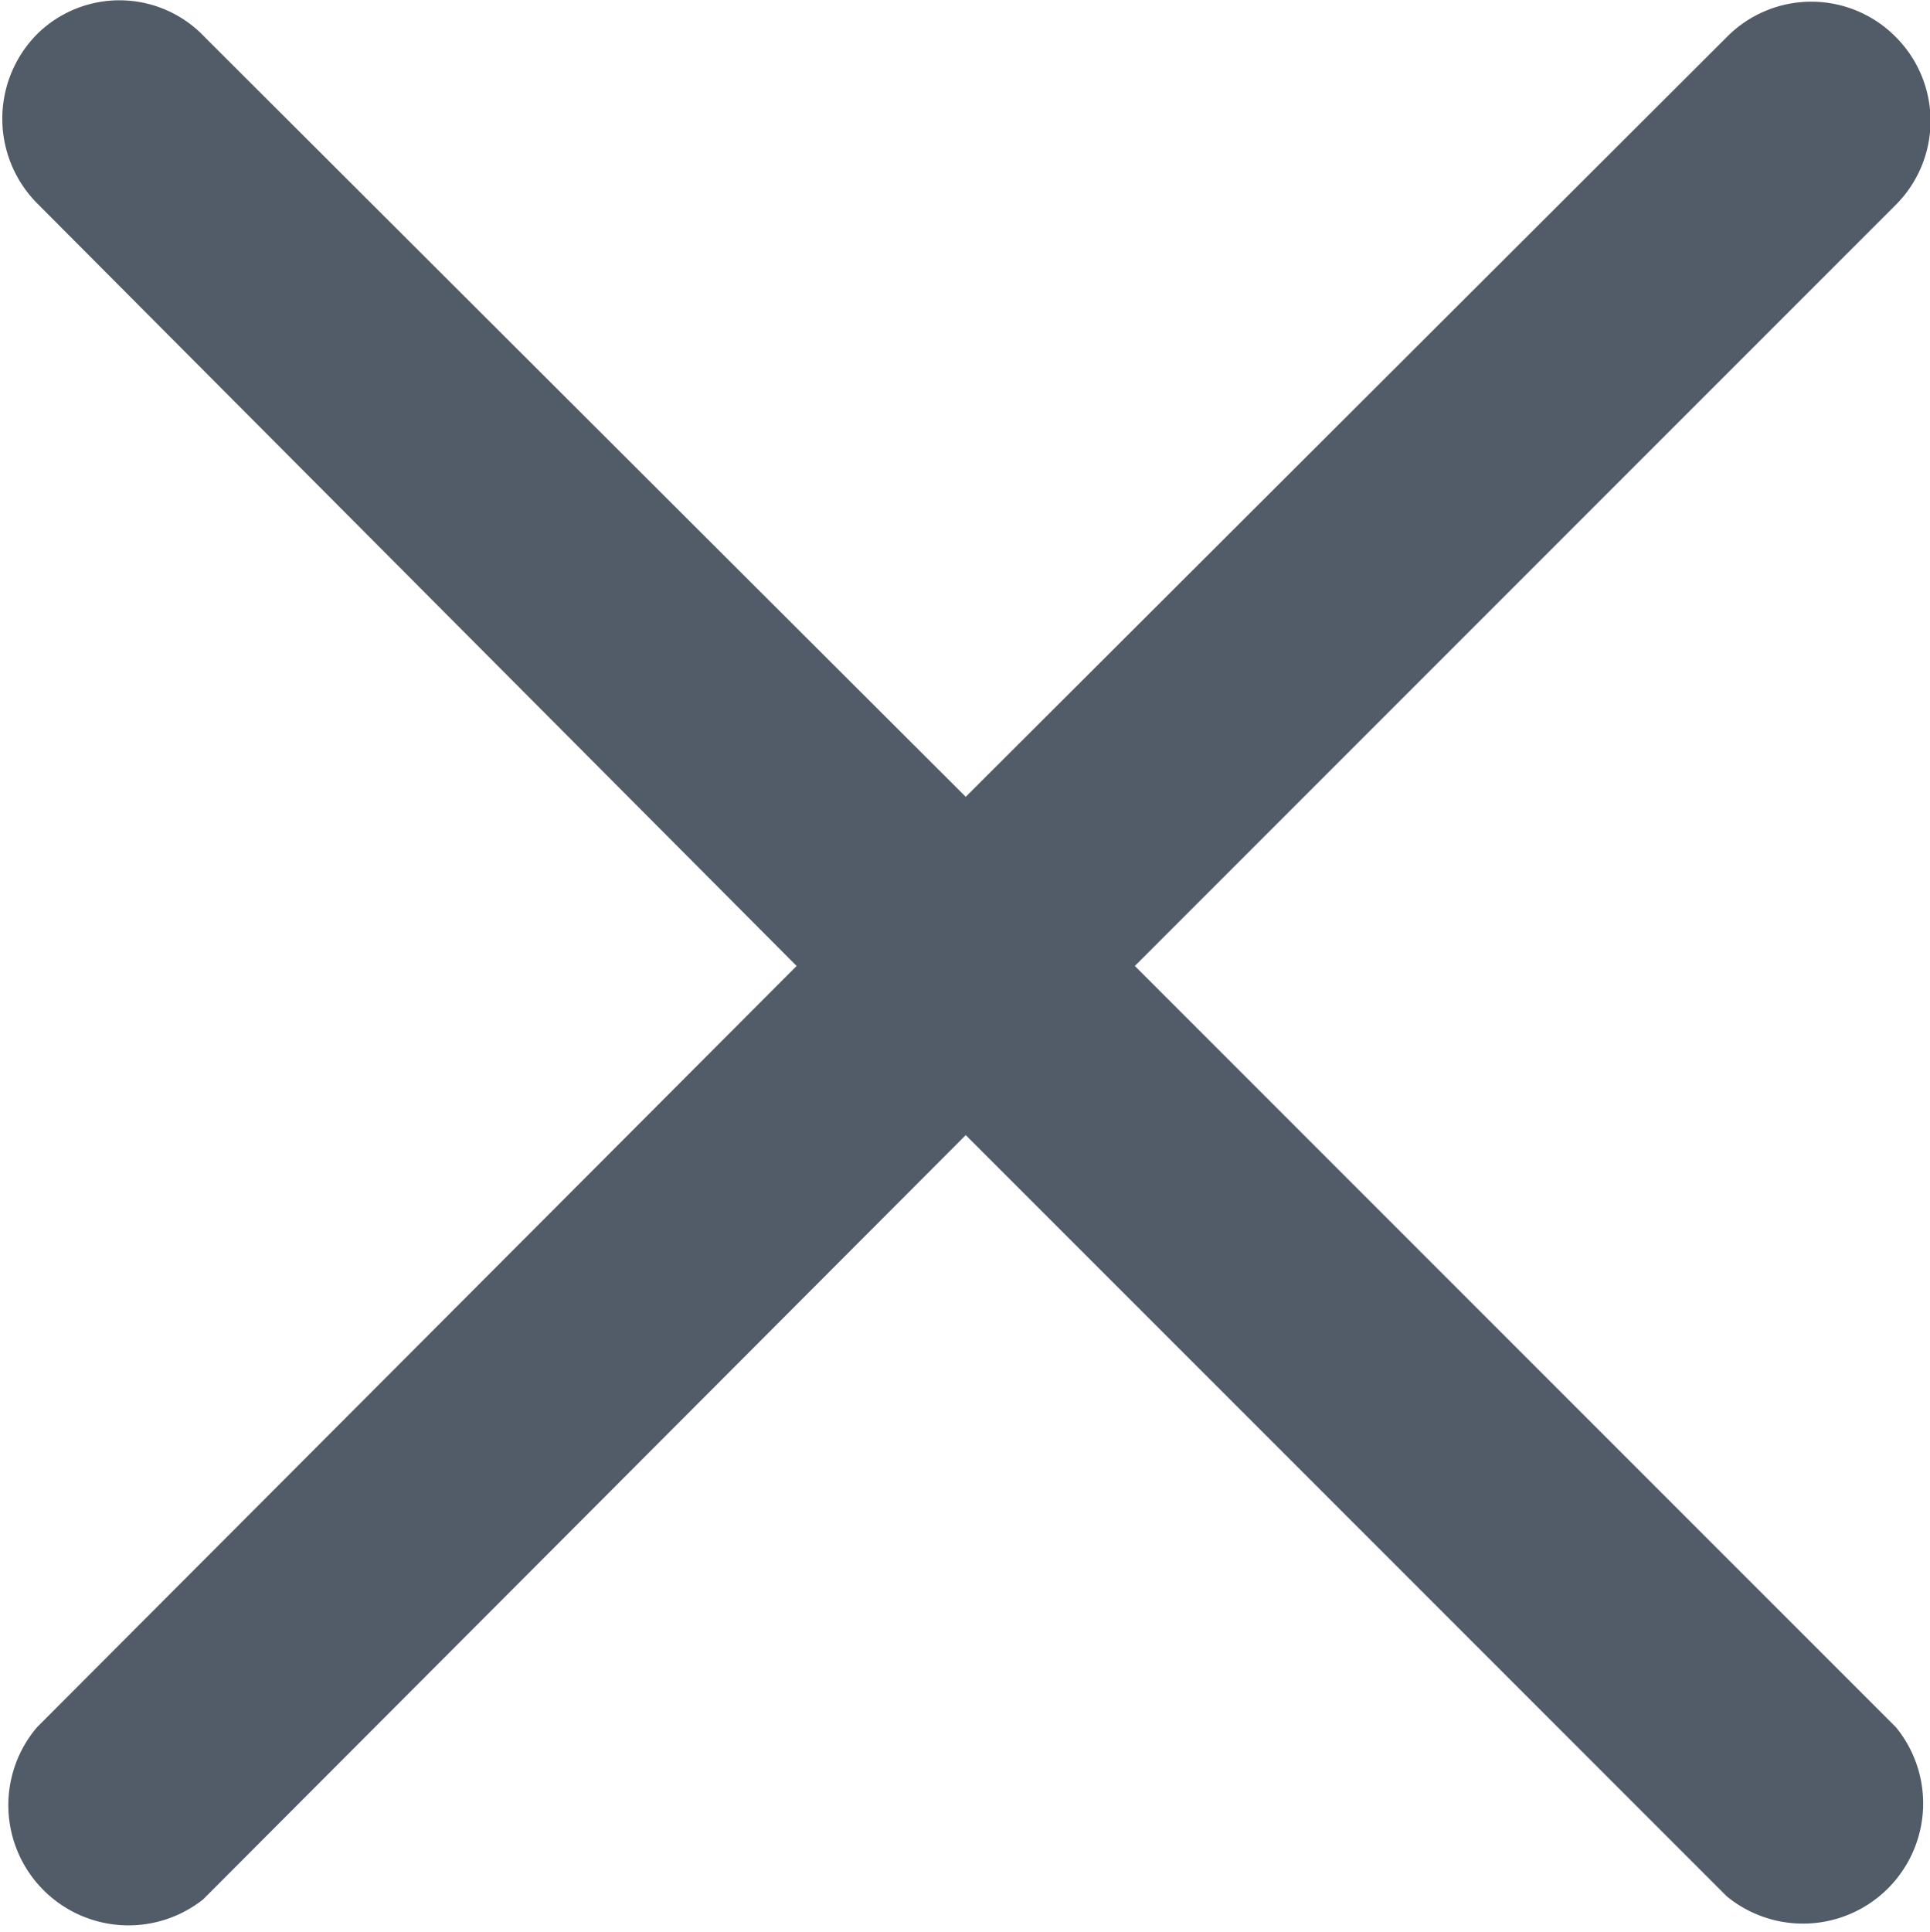 <svg xmlns="http://www.w3.org/2000/svg" viewBox="0 0 13.01 13.02"><defs><style>.cls-1{fill:#525c68;}</style></defs><title>close</title><g id="Layer_2" data-name="Layer 2"><g id="Layer_1-2" data-name="Layer 1"><path class="cls-1" d="M12.78.25a.8.8,0,0,0-1.14,0L6.51,5.37,1.38.25A.79.79,0,0,0,.25.23a.81.81,0,0,0,0,1.14h0L5.37,6.51.25,11.64A.81.81,0,0,0,1.37,12.8v0L6.51,7.65l5.13,5.13a.81.81,0,0,0,1.14-1.14L7.65,6.51l5.13-5.13A.8.8,0,0,0,12.78.25Z"/></g></g></svg>